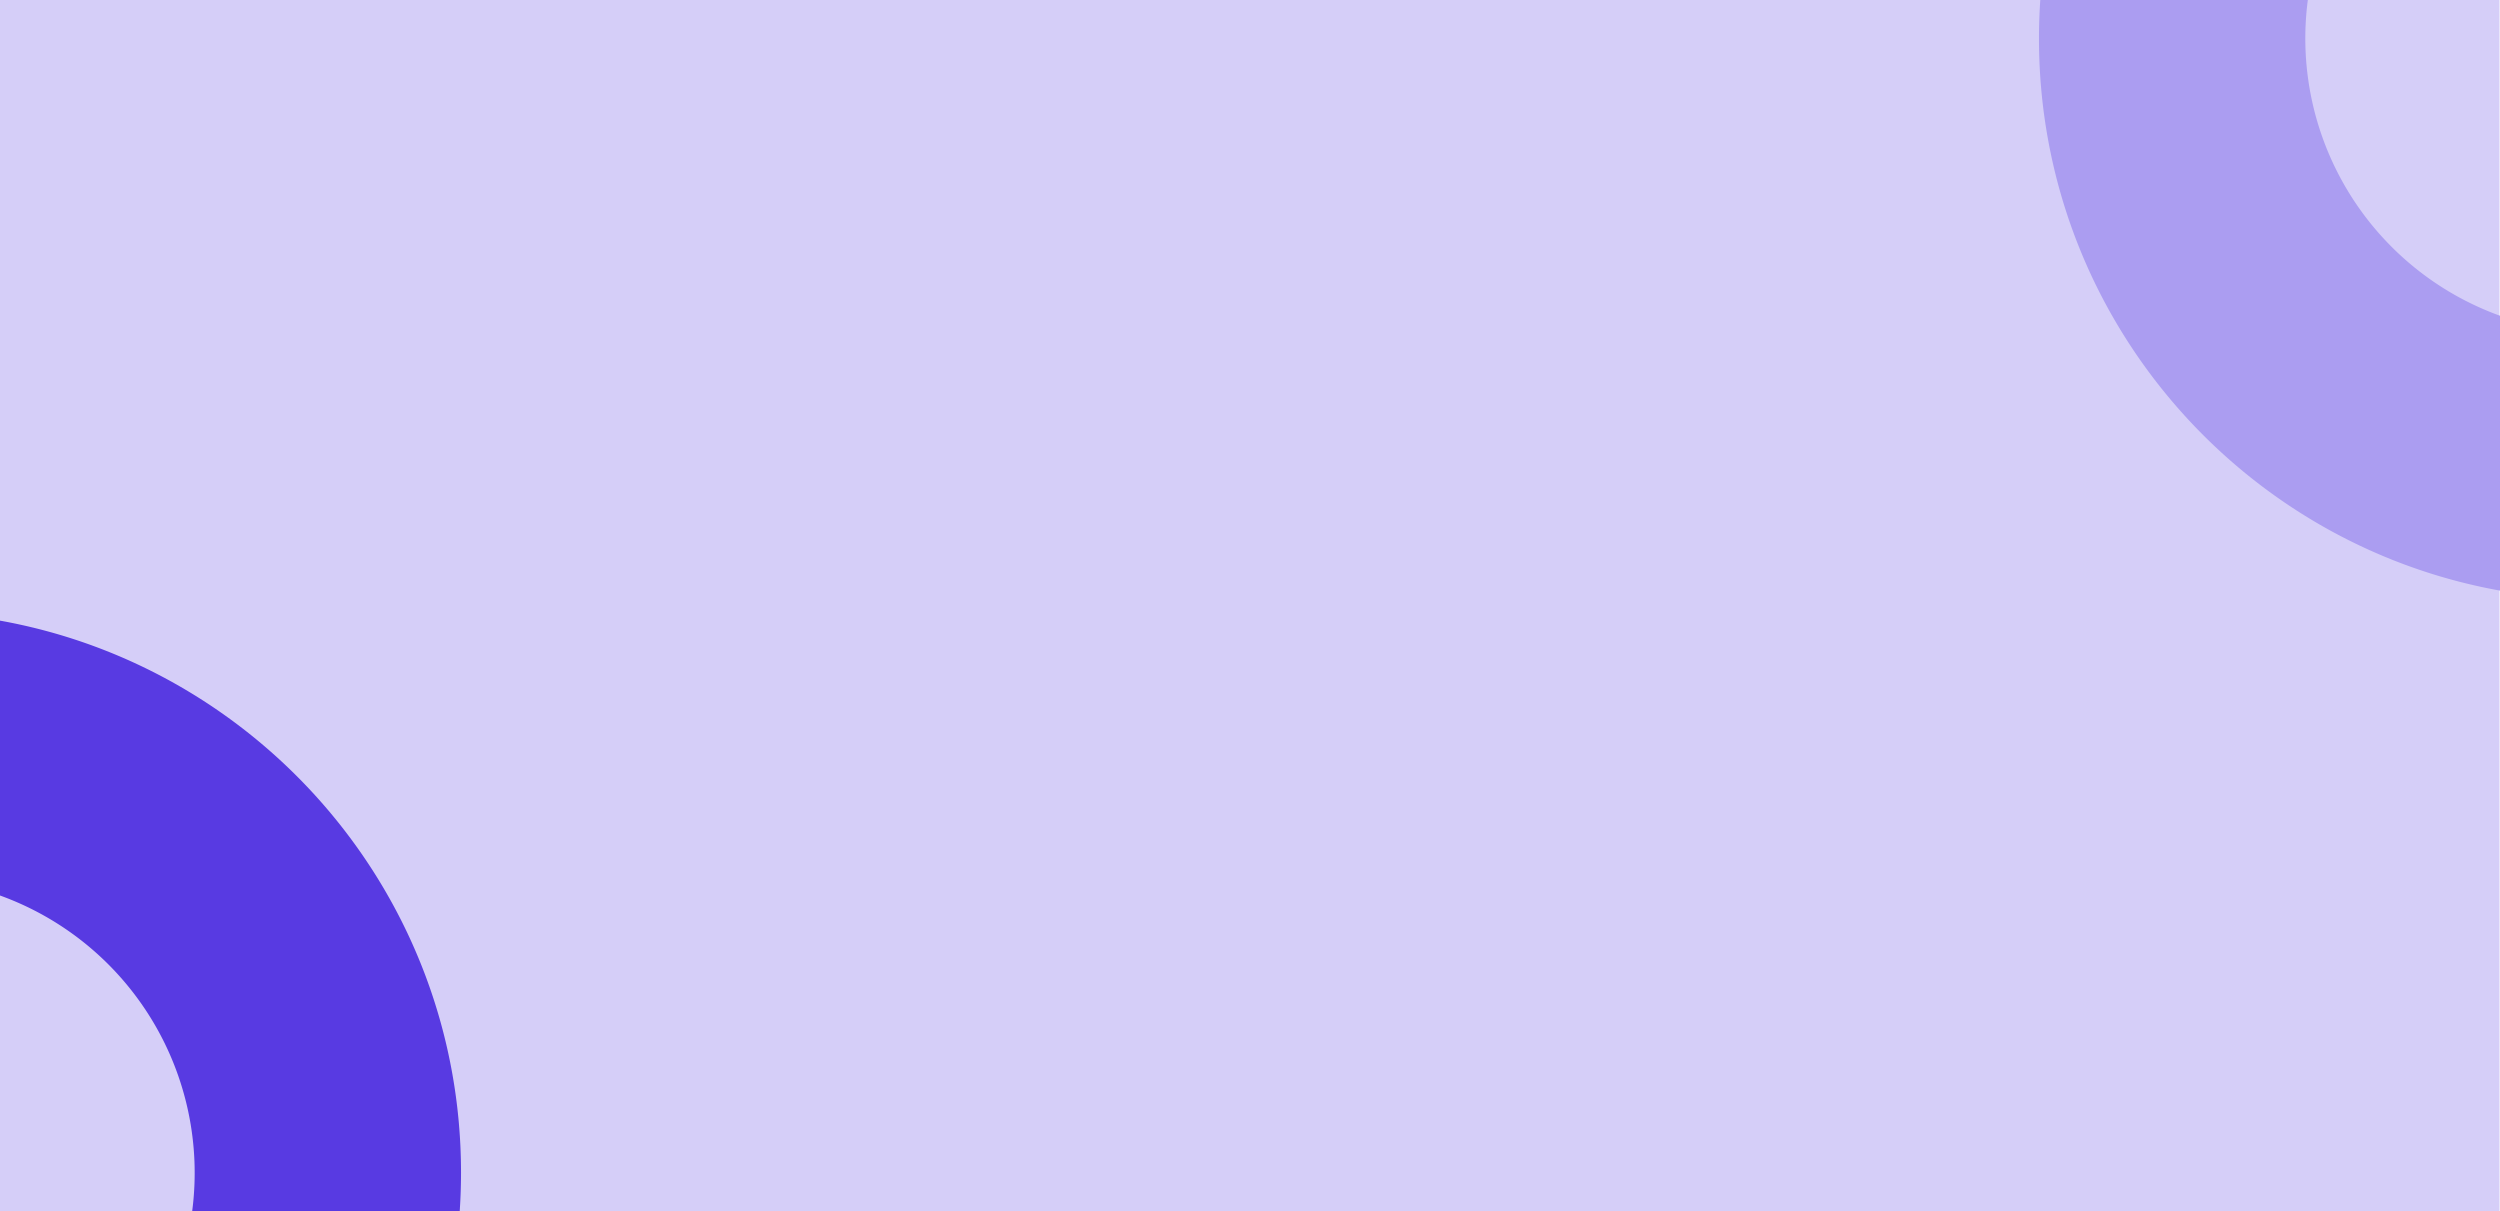 <svg xmlns="http://www.w3.org/2000/svg" width="1240.24" height="600.891" viewBox="0 0 1240.24 600.891">
  <g id="Grupo_85691" data-name="Grupo 85691" transform="translate(-180 -11182)">
    <rect id="Rectángulo_34008" data-name="Rectángulo 34008" width="1240" height="600.891" transform="translate(180 11182)" fill="#d5cef8"/>
    <path id="hacker-working-in-the-darkness" d="M0,228.711H136.357A146.32,146.32,0,0,1,293,133.375V.651Q283.527.008,273.889,0C137.114,0,23.387,98.669,0,228.711Z" transform="translate(1191.529 11475) rotate(-90)" fill="#ab9df1"/>
    <path id="hacker-working-in-the-darkness-2" data-name="hacker-working-in-the-darkness" d="M0,228.711H136.357A146.32,146.32,0,0,1,293,133.375V.651Q283.527.008,273.889,0C137.114,0,23.387,98.669,0,228.711Z" transform="translate(408.711 11489.891) rotate(90)" fill="#583ae2"/>
  </g>
</svg>
